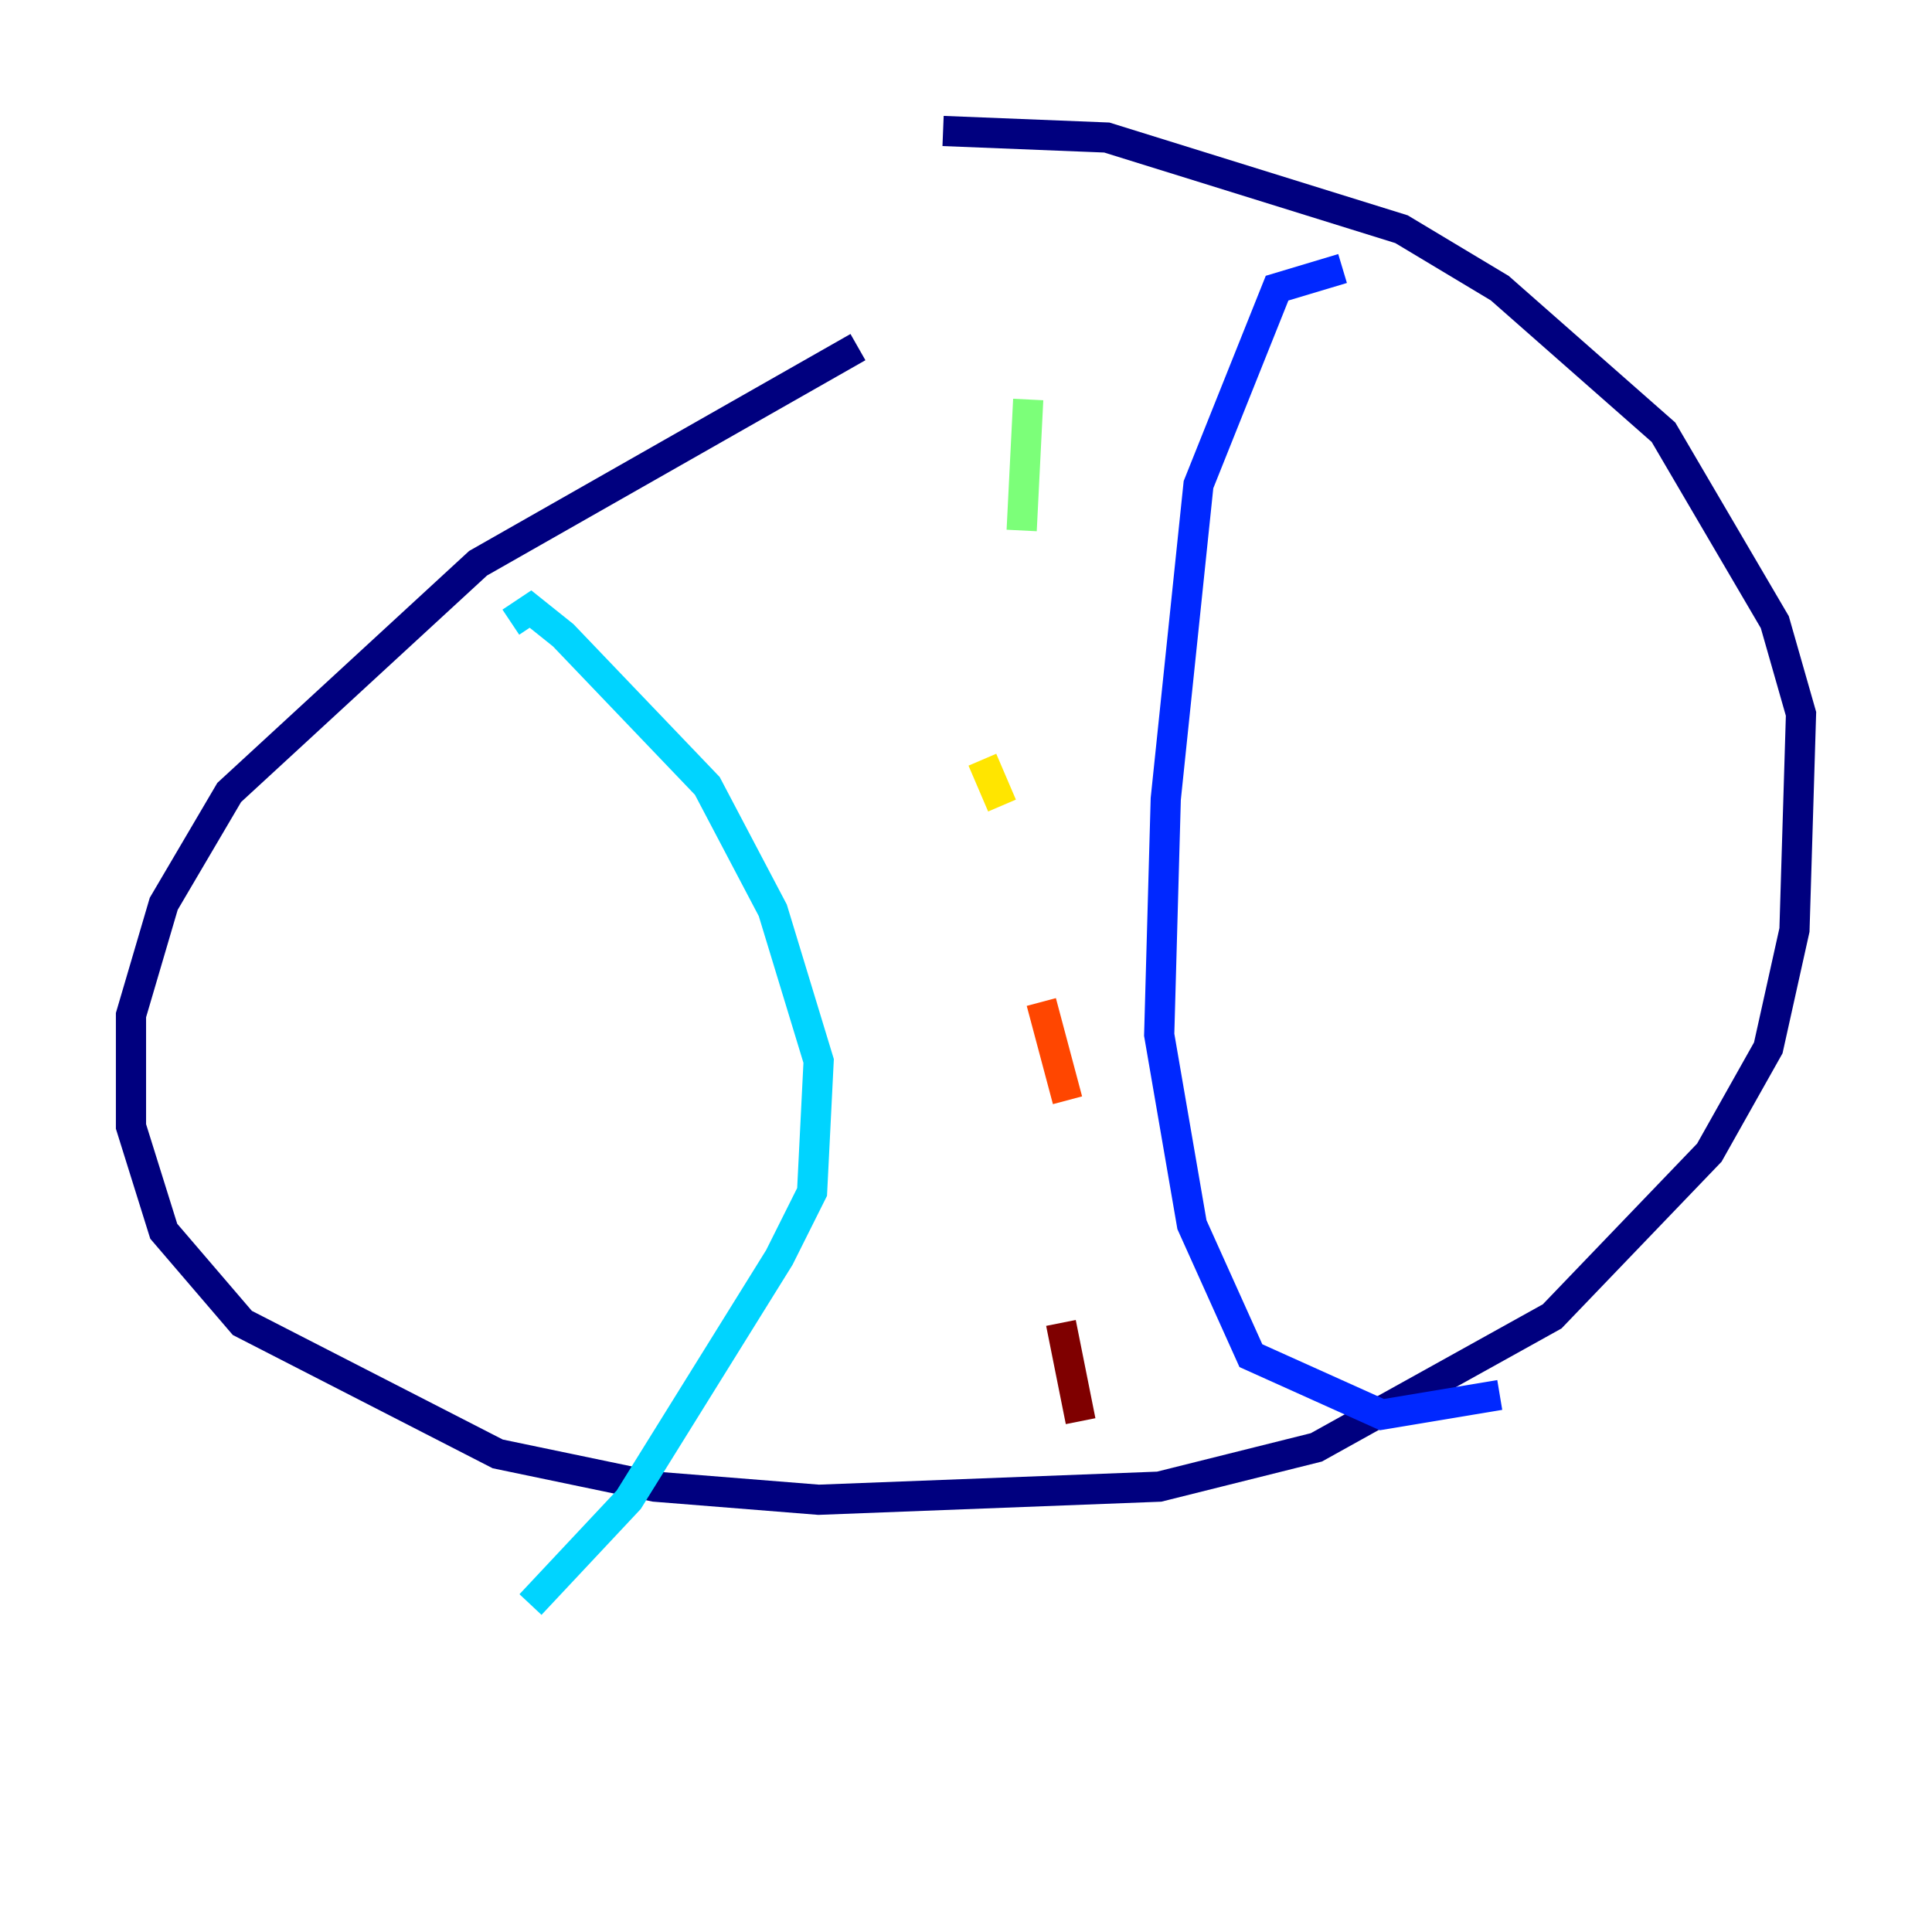 <?xml version="1.0" encoding="utf-8" ?>
<svg baseProfile="tiny" height="128" version="1.2" viewBox="0,0,128,128" width="128" xmlns="http://www.w3.org/2000/svg" xmlns:ev="http://www.w3.org/2001/xml-events" xmlns:xlink="http://www.w3.org/1999/xlink"><defs /><polyline fill="none" points="56.841,22.997 31.675,37.315 15.186,52.502 10.848,59.878 8.678,67.254 8.678,74.63 10.848,81.573 16.054,87.647 32.976,96.325 43.39,98.495 54.237,99.363 76.8,98.495 87.214,95.891 102.834,87.214 113.248,76.366 117.153,69.424 118.888,61.614 119.322,47.295 117.586,41.22 110.21,28.637 99.363,19.091 92.854,15.186 73.329,9.112 62.481,8.678" stroke="#00007f" stroke-width="2" /><polyline fill="none" points="88.949,17.79 84.61,19.091 79.403,32.108 77.234,52.936 76.8,68.556 78.969,81.139 82.875,89.817 91.552,93.722 99.363,92.42" stroke="#0028ff" stroke-width="2" /><polyline fill="none" points="33.844,41.22 35.146,40.352 37.315,42.088 46.861,52.068 51.2,60.312 54.237,70.291 53.803,78.969 51.634,83.308 41.654,99.363 35.146,106.305" stroke="#00d4ff" stroke-width="2" /><polyline fill="none" points="68.122,26.468 67.688,35.146" stroke="#7cff79" stroke-width="2" /><polyline fill="none" points="65.085,50.332 66.386,53.37" stroke="#ffe500" stroke-width="2" /><polyline fill="none" points="68.99,66.386 70.725,72.895" stroke="#ff4600" stroke-width="2" /><polyline fill="none" points="70.291,87.647 71.593,94.156" stroke="#7f0000" stroke-width="2" /></svg>